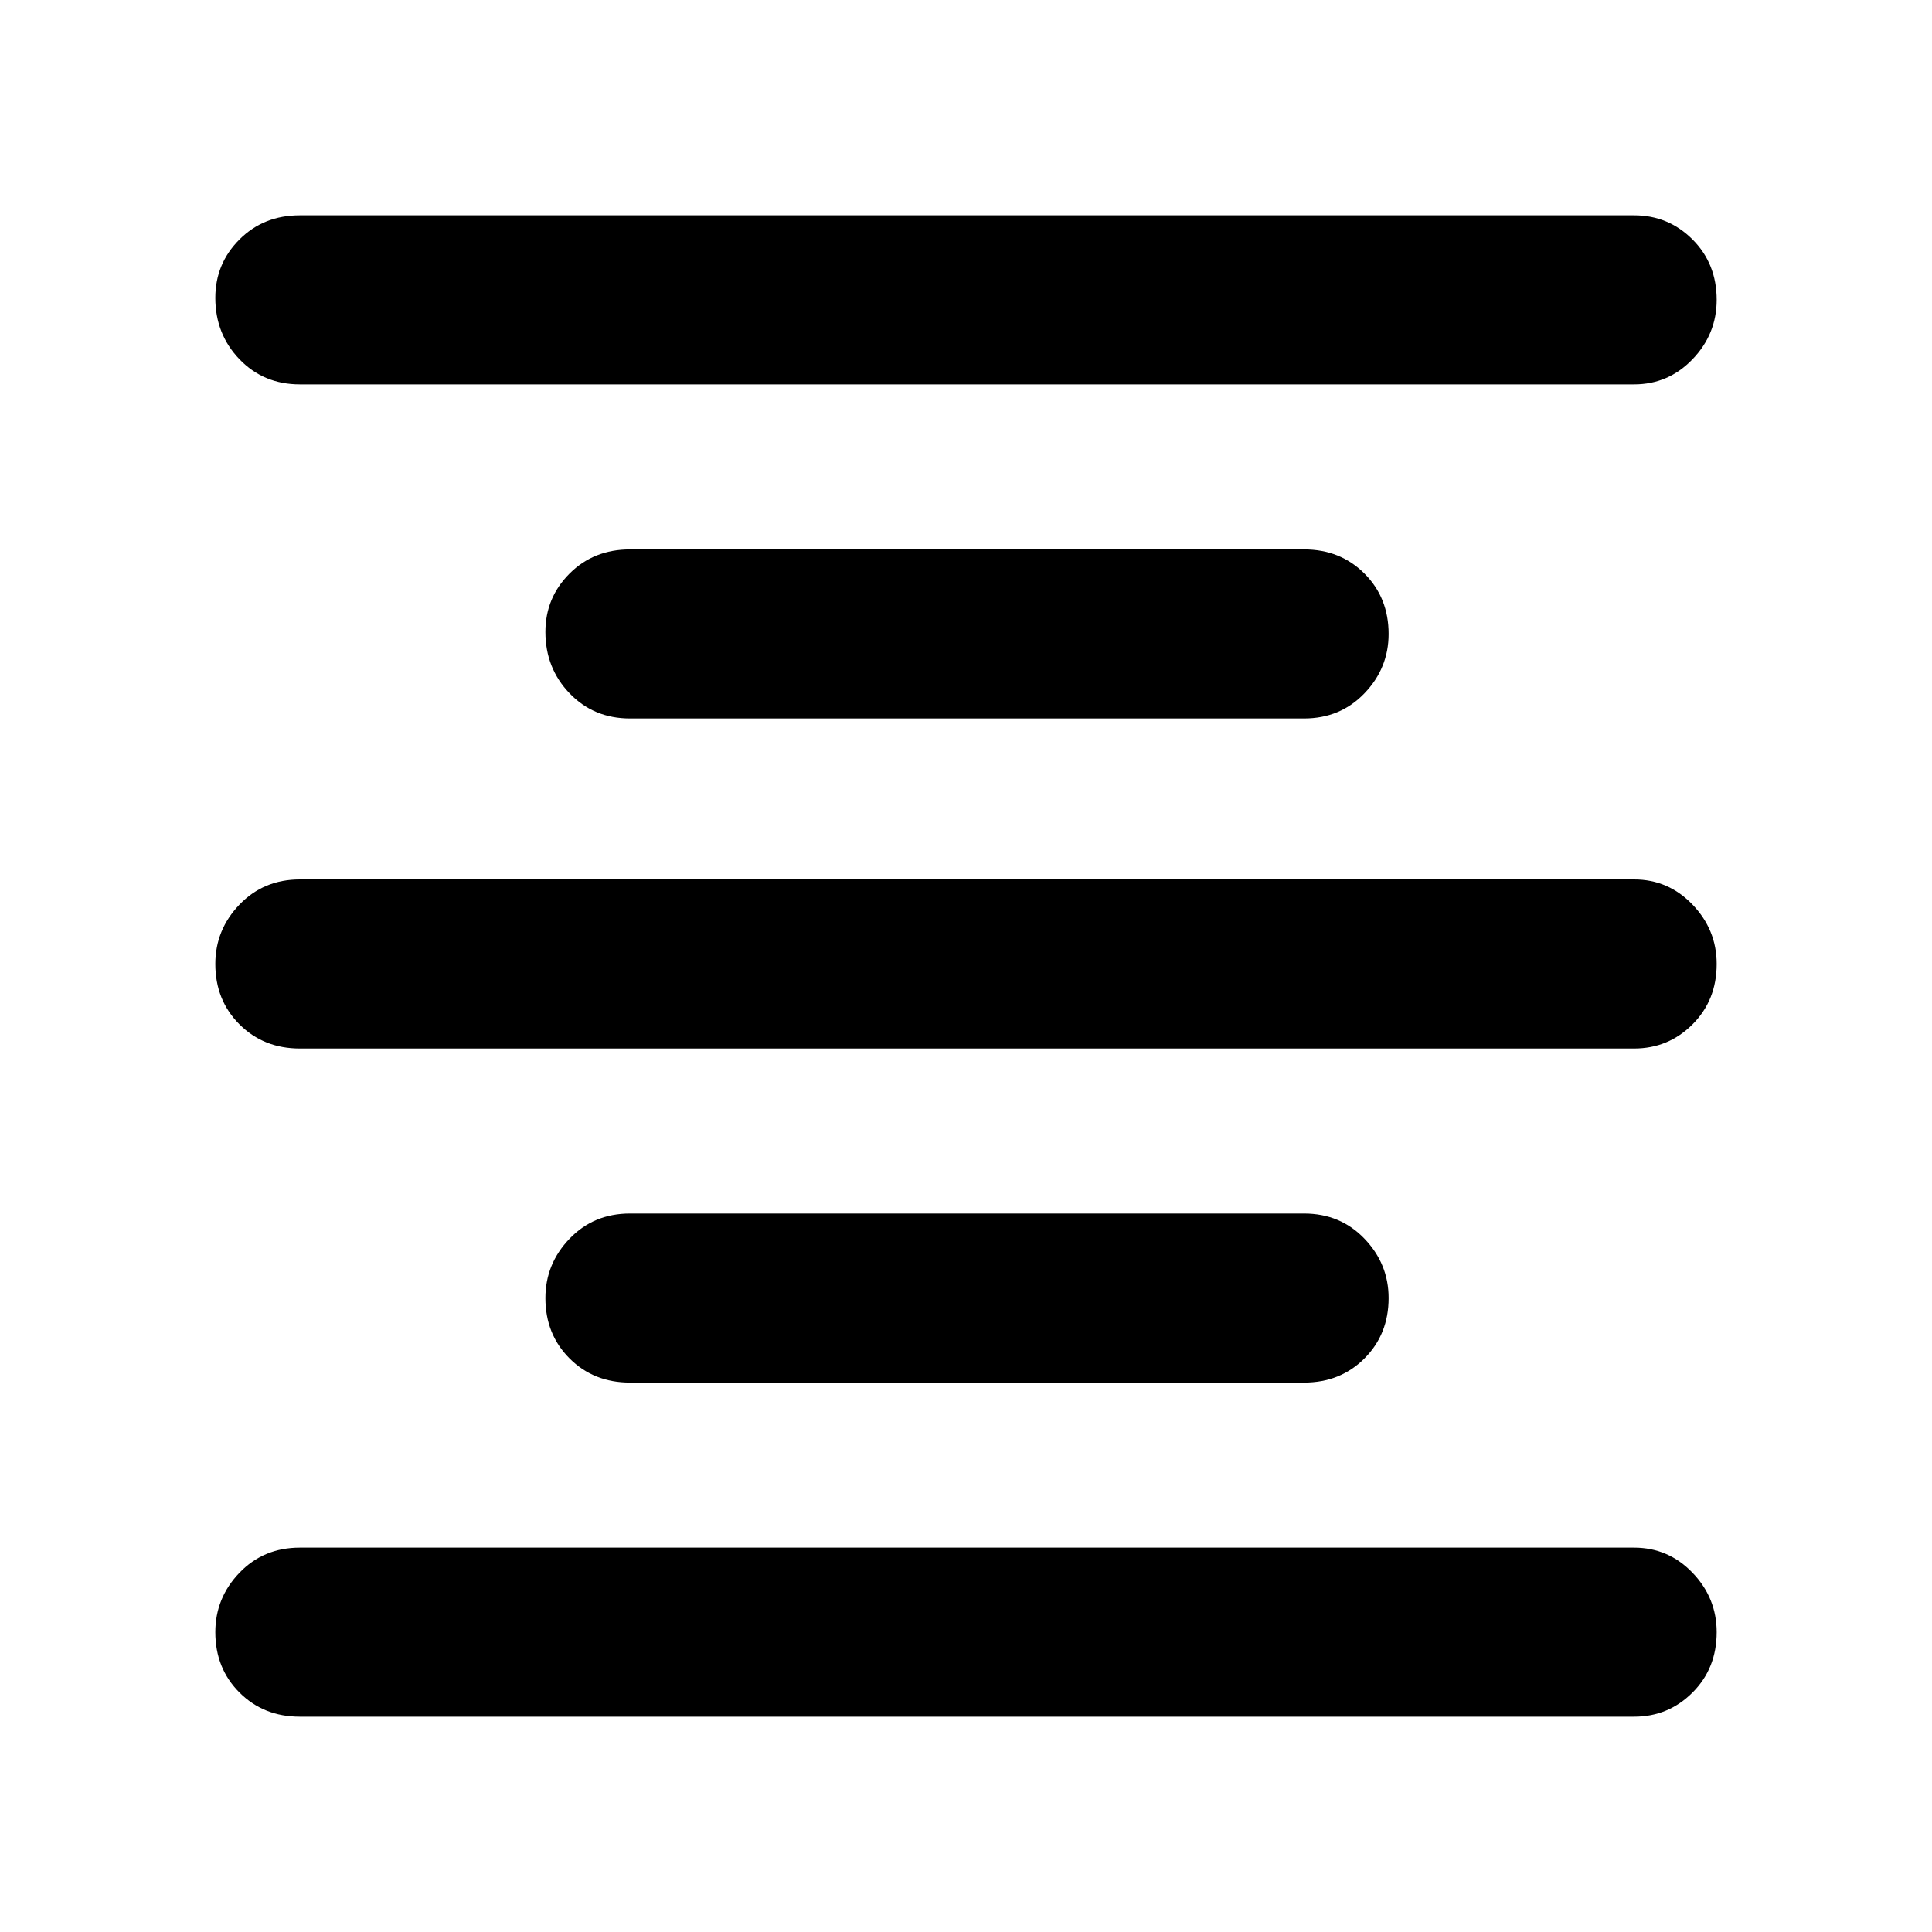 <svg xmlns="http://www.w3.org/2000/svg" height="40" width="40"><path d="M6.208 35.542Q5.458 35.542 4.958 35.042Q4.458 34.542 4.458 33.792Q4.458 33.083 4.958 32.562Q5.458 32.042 6.208 32.042H33.833Q34.542 32.042 35.042 32.562Q35.542 33.083 35.542 33.792Q35.542 34.542 35.042 35.042Q34.542 35.542 33.833 35.542ZM13.042 28.625Q12.292 28.625 11.792 28.125Q11.292 27.625 11.292 26.875Q11.292 26.167 11.792 25.646Q12.292 25.125 13.042 25.125H27Q27.75 25.125 28.25 25.646Q28.75 26.167 28.75 26.875Q28.75 27.625 28.25 28.125Q27.75 28.625 27 28.625ZM6.208 21.708Q5.458 21.708 4.958 21.208Q4.458 20.708 4.458 19.958Q4.458 19.25 4.958 18.729Q5.458 18.208 6.208 18.208H33.833Q34.542 18.208 35.042 18.729Q35.542 19.25 35.542 19.958Q35.542 20.708 35.042 21.208Q34.542 21.708 33.833 21.708ZM13.042 14.875Q12.292 14.875 11.792 14.354Q11.292 13.833 11.292 13.083Q11.292 12.375 11.792 11.875Q12.292 11.375 13.042 11.375H27Q27.75 11.375 28.25 11.875Q28.75 12.375 28.75 13.125Q28.75 13.833 28.25 14.354Q27.75 14.875 27 14.875ZM6.208 7.958Q5.458 7.958 4.958 7.438Q4.458 6.917 4.458 6.167Q4.458 5.458 4.958 4.958Q5.458 4.458 6.208 4.458H33.833Q34.542 4.458 35.042 4.958Q35.542 5.458 35.542 6.208Q35.542 6.917 35.042 7.438Q34.542 7.958 33.833 7.958Z"/></svg>